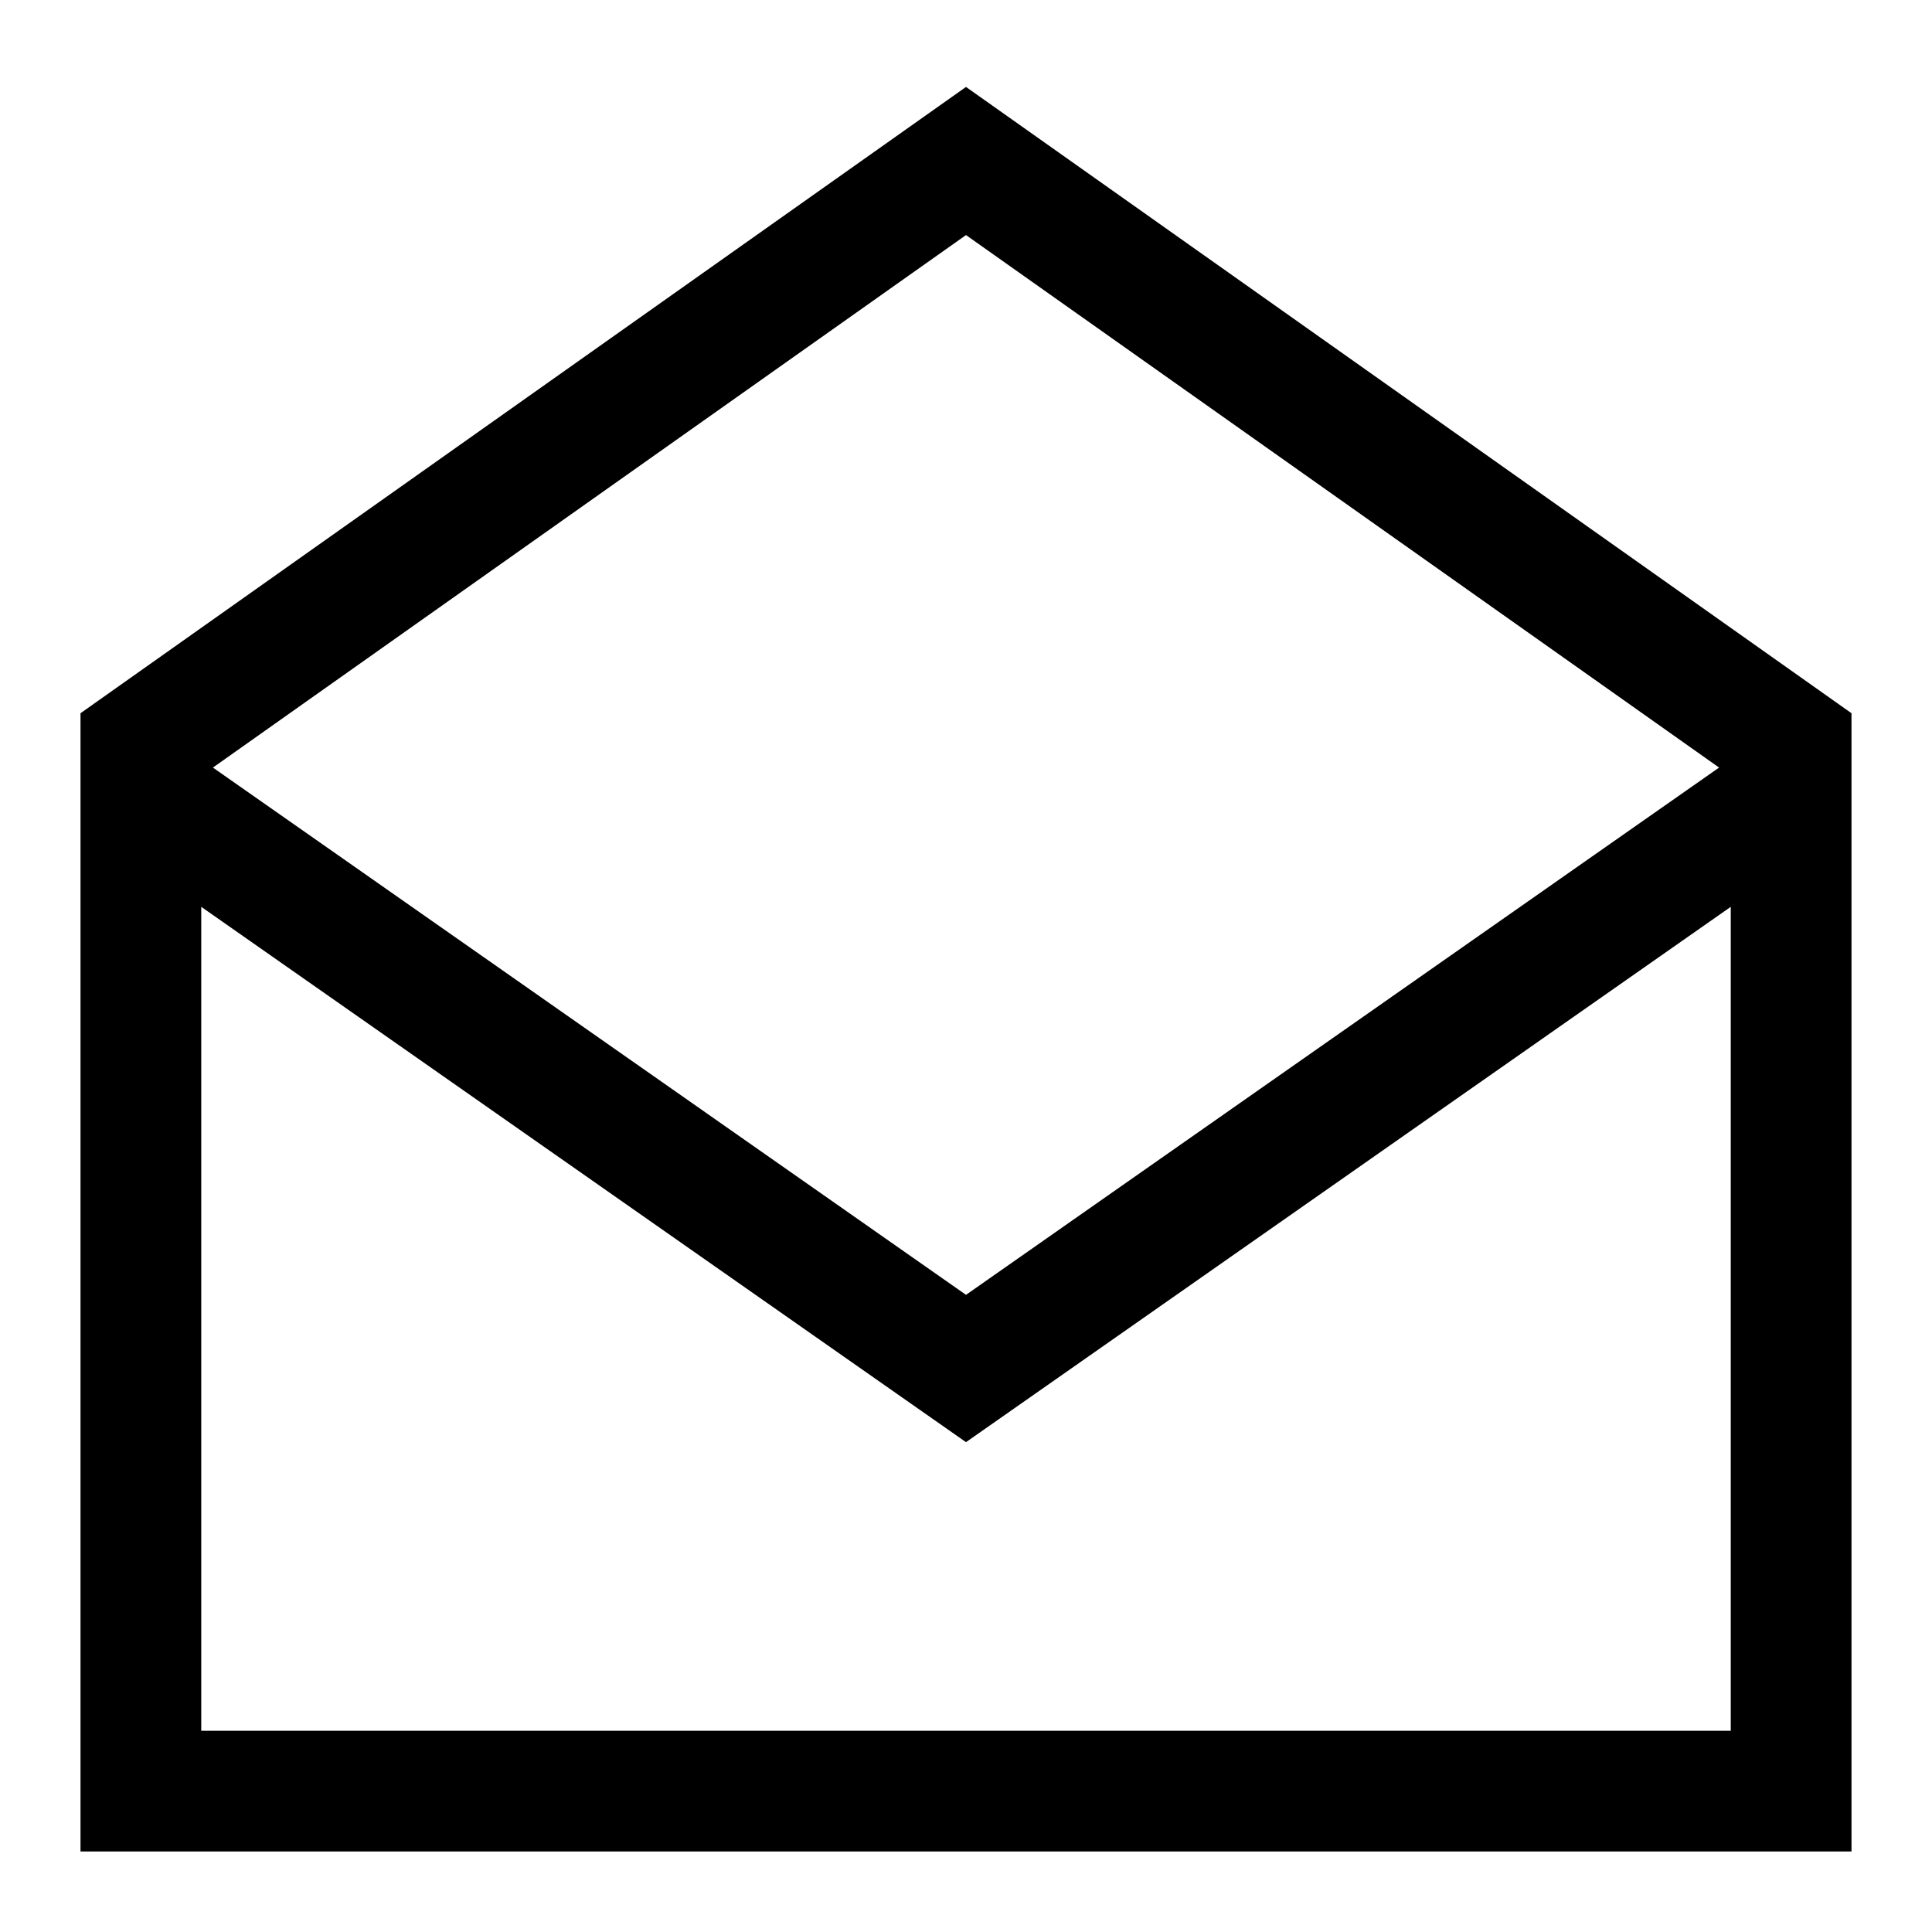 <svg width="24" height="24" viewBox="0 0 24 24" fill="none" xmlns="http://www.w3.org/2000/svg">
<g clip-path="url(#clip0_4711_19885)">
<path d="M12 1.08L1 8.86V23H23V8.86L12 1.08ZM21.355 9.535L12 16.085L2.645 9.535L12 2.92L21.355 9.535ZM2.5 21.5V11.265L12 17.915L21.5 11.265V21.5H2.5Z" fill="black"/>
</g>
<defs>
<clipPath id="clip0_4711_19885">
<rect width="24" height="24" fill="white"/>
</clipPath>
</defs>
</svg>
